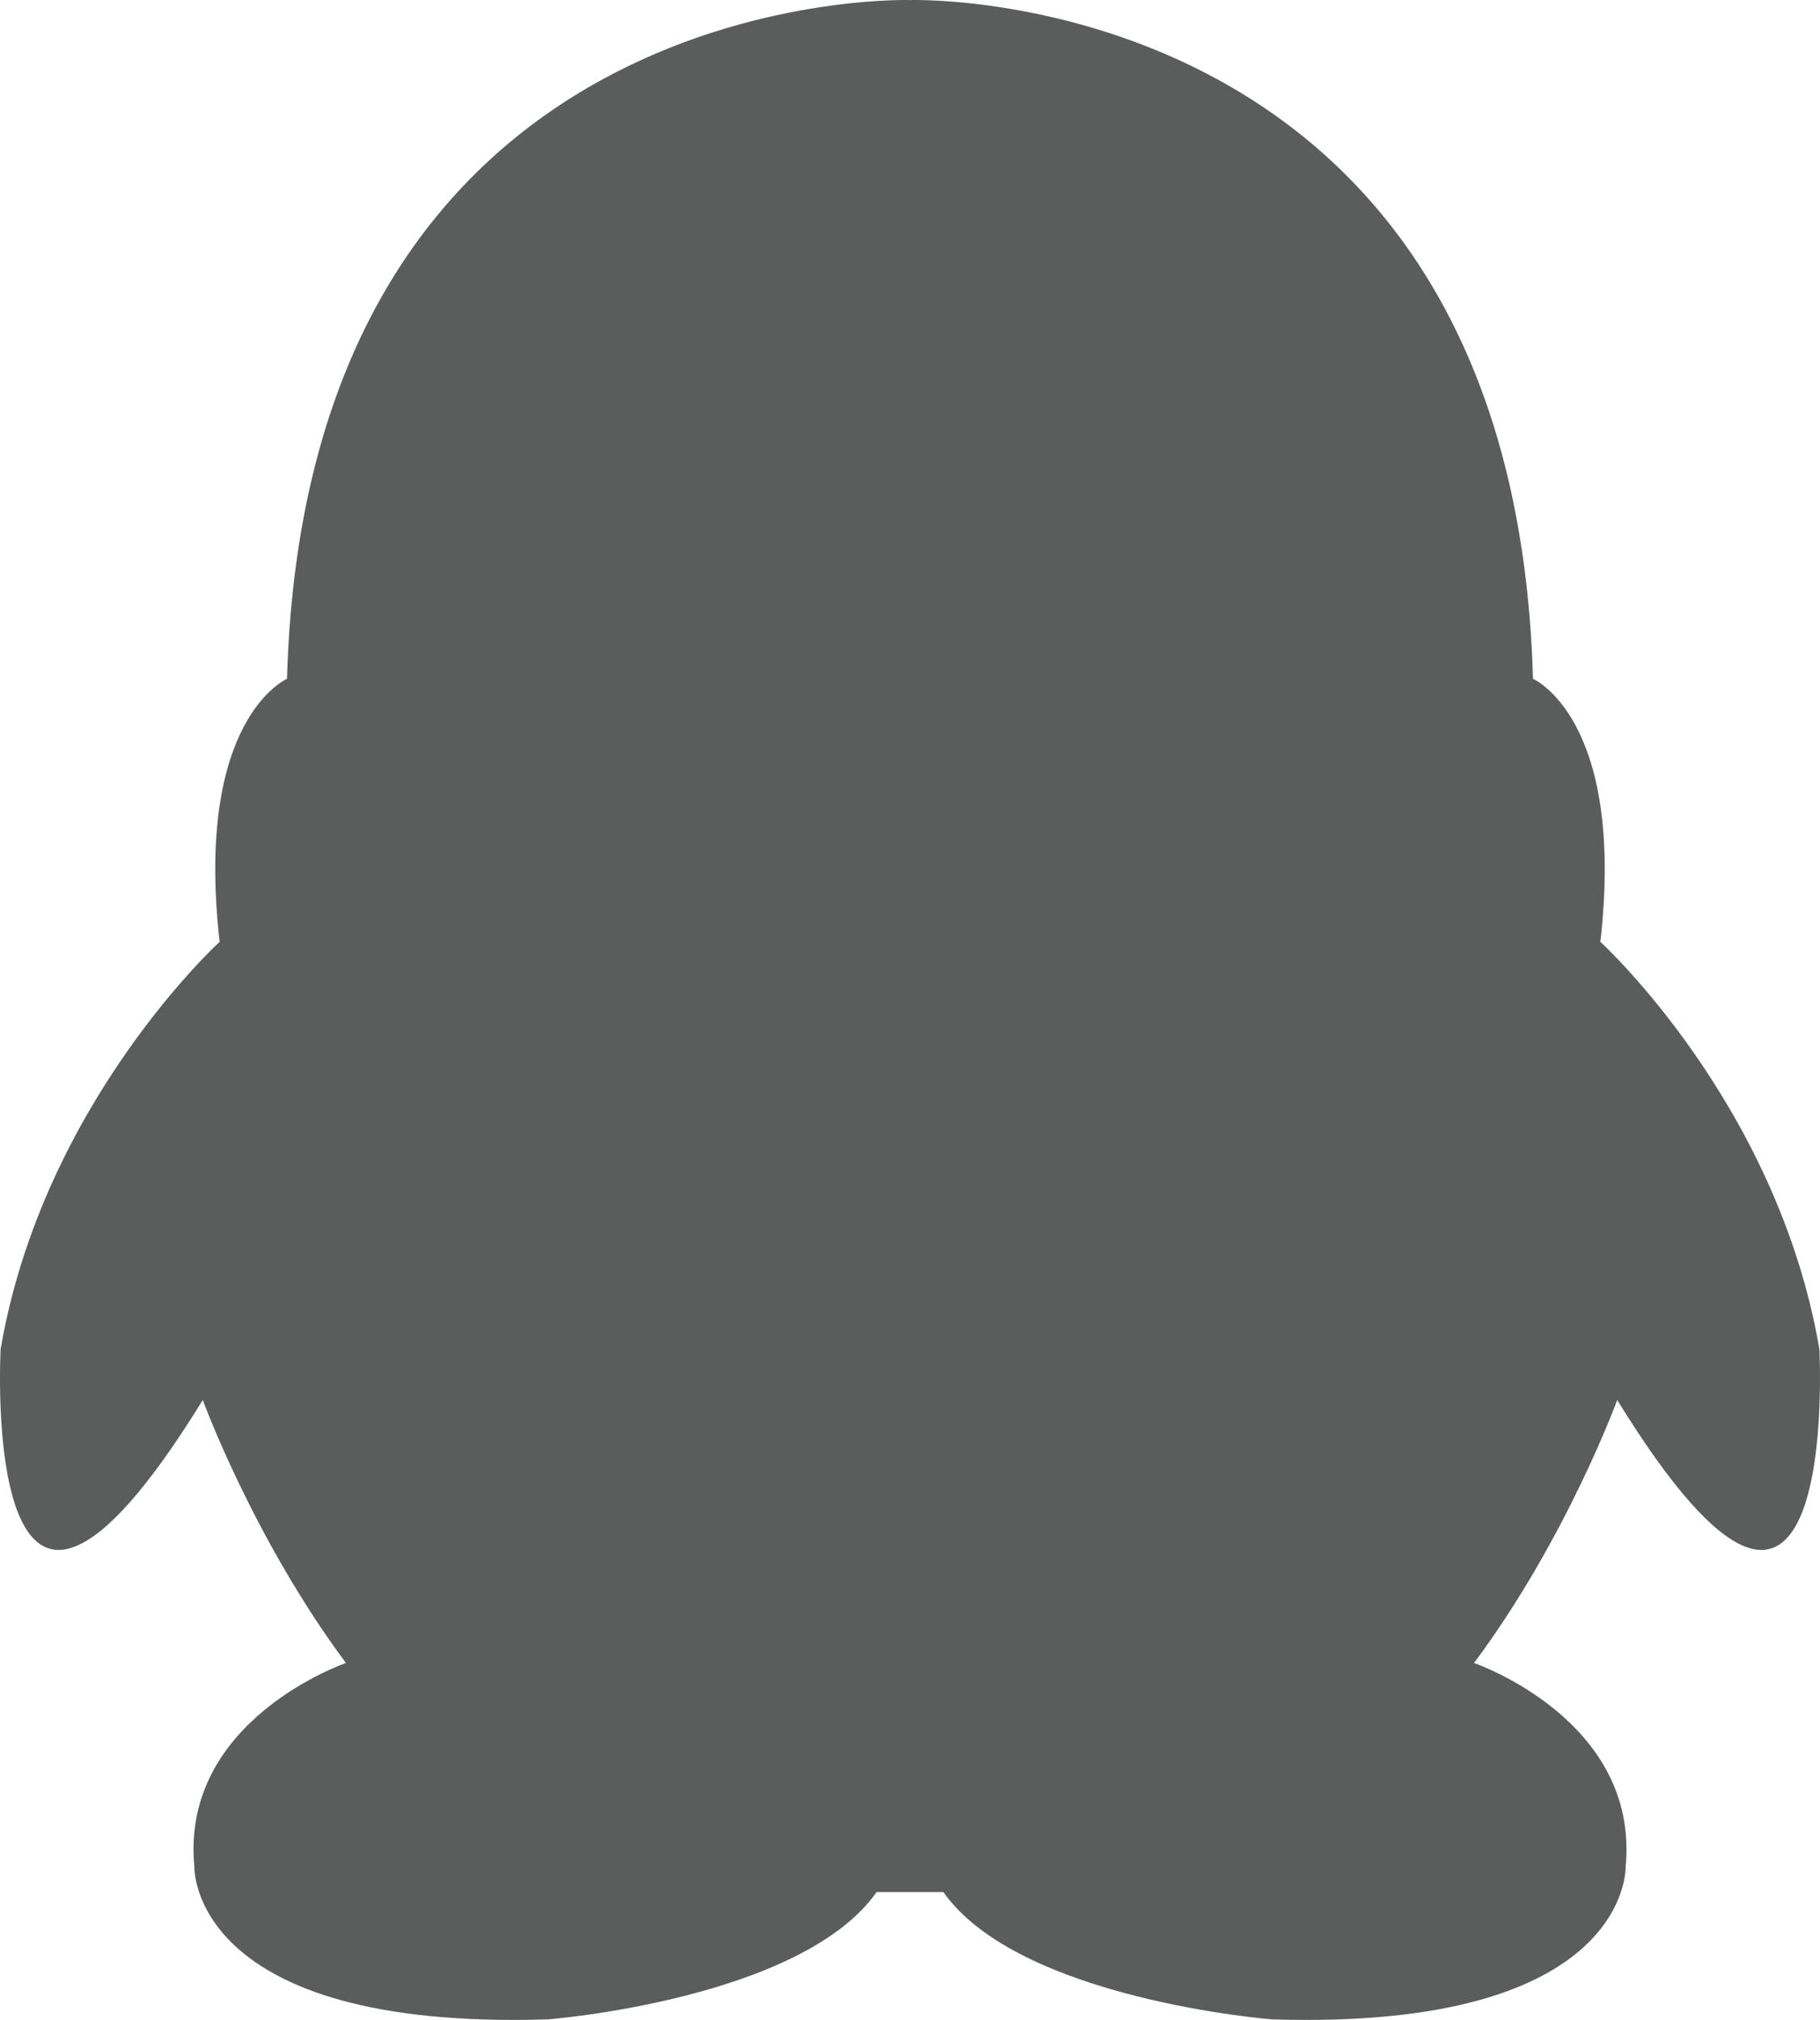 <?xml version="1.0" encoding="iso-8859-1"?>
<!-- Generator: Adobe Illustrator 18.0.0, SVG Export Plug-In . SVG Version: 6.00 Build 0)  -->
<!DOCTYPE svg PUBLIC "-//W3C//DTD SVG 1.1//EN" "http://www.w3.org/Graphics/SVG/1.1/DTD/svg11.dtd">
<svg version="1.1" id="&#x56FE;&#x5C42;_1" xmlns="http://www.w3.org/2000/svg" xmlns:xlink="http://www.w3.org/1999/xlink" x="0px"
	 y="0px" viewBox="0 0 107.155 118.938" style="enable-background:new 0 0 107.155 118.938;" xml:space="preserve">
<path style="fill-rule:evenodd;clip-rule:evenodd;fill:#5B5C5C;" d="M107.118,79.438c-2.48-14.488-12.894-23.98-12.894-23.98
	c1.488-13.154-3.967-15.487-3.967-15.487C89.109-0.729,54.309-0.016,53.578,0.003c-0.731-0.019-35.537-0.732-36.68,39.967
	c0,0-5.455,2.333-3.967,15.487c0,0-10.414,9.492-12.894,23.98c0,0-1.324,24.48,11.902,2.998c0,0,2.975,8.158,8.43,15.487
	c0,0-9.754,3.332-8.926,11.99c0,0-0.332,9.657,20.828,8.993c0,0,14.877-1.164,19.34-7.494h1.949h0.035h1.949
	c4.463,6.33,19.34,7.494,19.34,7.494c21.155,0.665,20.828-8.993,20.828-8.993c0.823-8.658-8.926-11.99-8.926-11.99
	c5.455-7.329,8.43-15.487,8.43-15.487C108.437,103.918,107.118,79.438,107.118,79.438z"/>
</svg>
